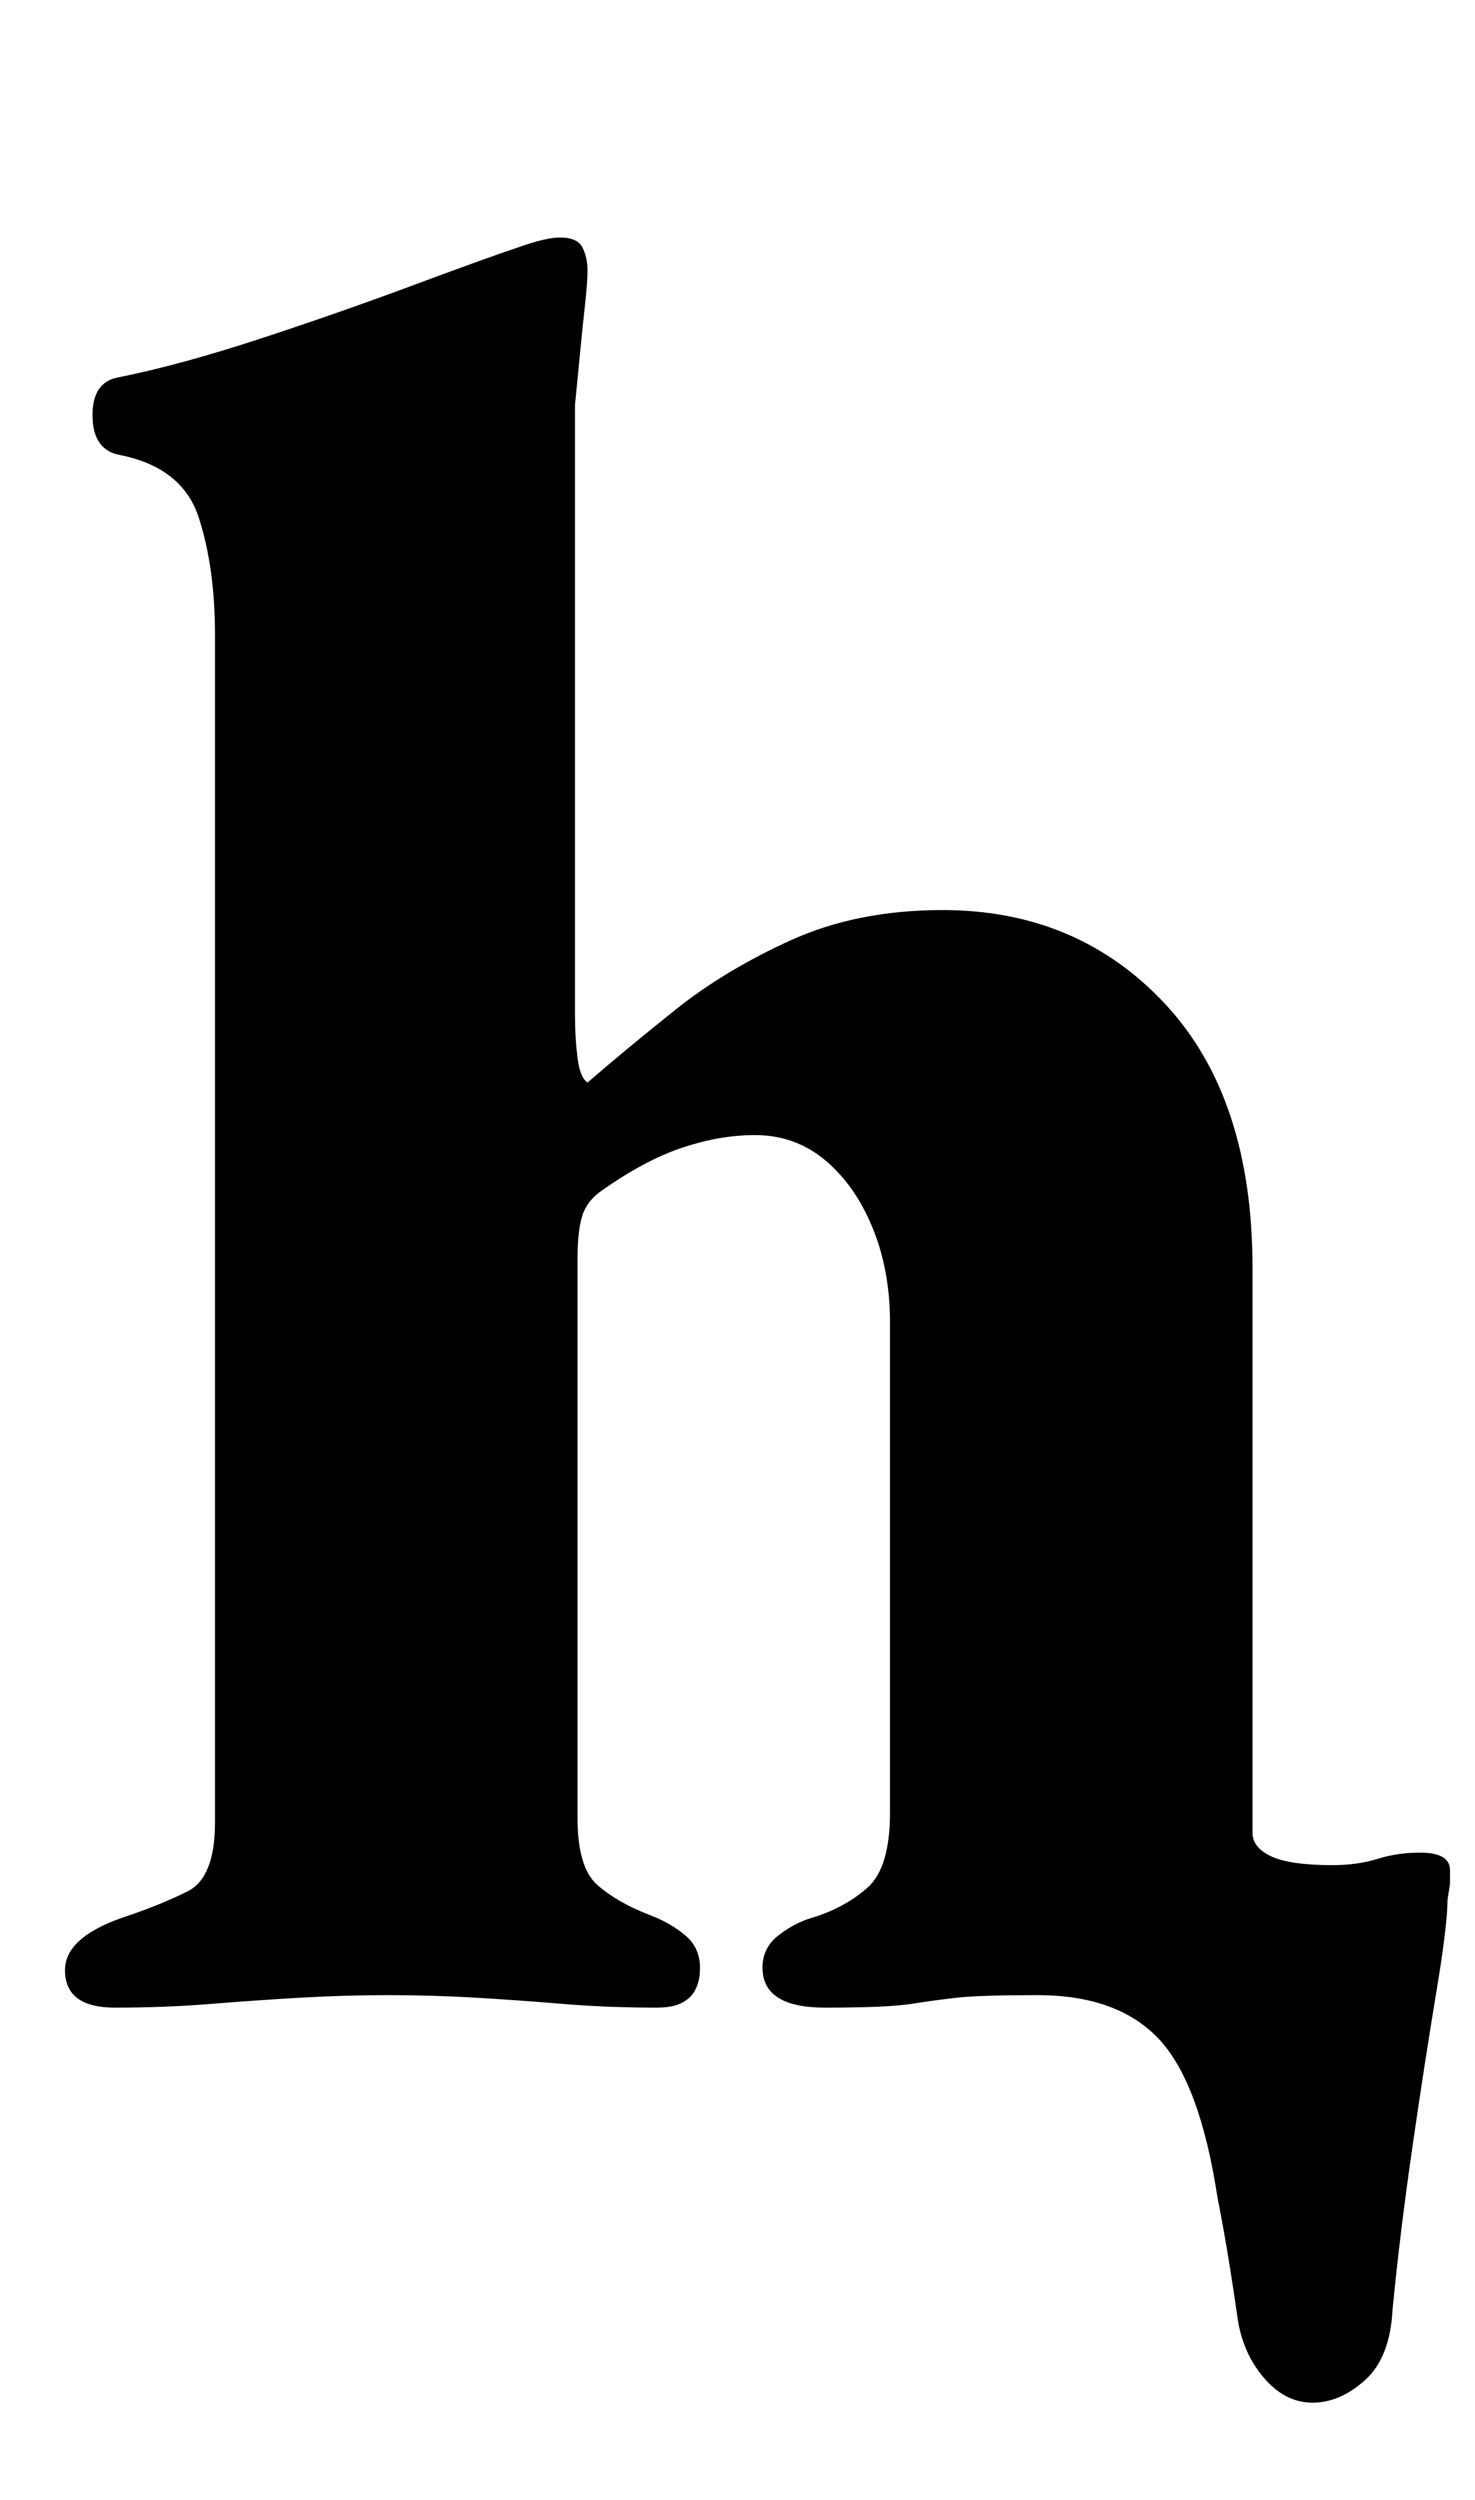 <?xml version="1.0" standalone="no"?>
<!DOCTYPE svg PUBLIC "-//W3C//DTD SVG 1.1//EN" "http://www.w3.org/Graphics/SVG/1.1/DTD/svg11.dtd" >
<svg xmlns="http://www.w3.org/2000/svg" xmlns:xlink="http://www.w3.org/1999/xlink" version="1.1" viewBox="-10 0 590 1000">
  <g transform="matrix(1 0 0 -1 0 800)">
   <path fill="currentColor"
d="M515 -161q-11 0 -19.5 10t-10.5 24t-4 26t-4 22q-7 46 -23.5 63.5t-48.5 17.5q-23 0 -32 -1t-18.5 -2.5t-34.5 -1.5t-25 16q0 8 6.5 13t13.5 7q13 4 22 12t9 30v196q0 21 -7 38t-19 27t-28 10q-14 0 -29 -5t-32 -17q-6 -4 -8 -10t-2 -18v-223q0 -20 8 -27t21 -12
q8 -3 14 -8t6 -13q0 -16 -17 -16q-20 0 -38 1.5t-35 2.5t-35 1q-17 0 -34.5 -1t-36 -2.5t-38.5 -1.5t-20 15q0 13 23 21q15 5 26 10.5t11 27.5v475q0 27 -6.5 47t-31.5 25q-11 2 -11 16q0 13 10 15q25 5 57 15.5t61.5 21.5t44.5 16q9 3 14 3q7 0 9 -4t2 -9t-1 -14t-2 -19.5
t-2 -20.5v-244q0 -9 1 -17t4 -10q15 13 35 29t46.5 28t60.5 12q54 0 89 -37.5t35 -105.5v-226q0 -6 7.5 -9.5t24.5 -3.5q10 0 18 2.5t17 2.5q12 0 12 -7v-5.5t-1 -6.5q0 -10 -4.5 -37t-9.5 -61.5t-8 -65.5q-1 -19 -11 -28t-21 -9z" />
  </g>

</svg>
